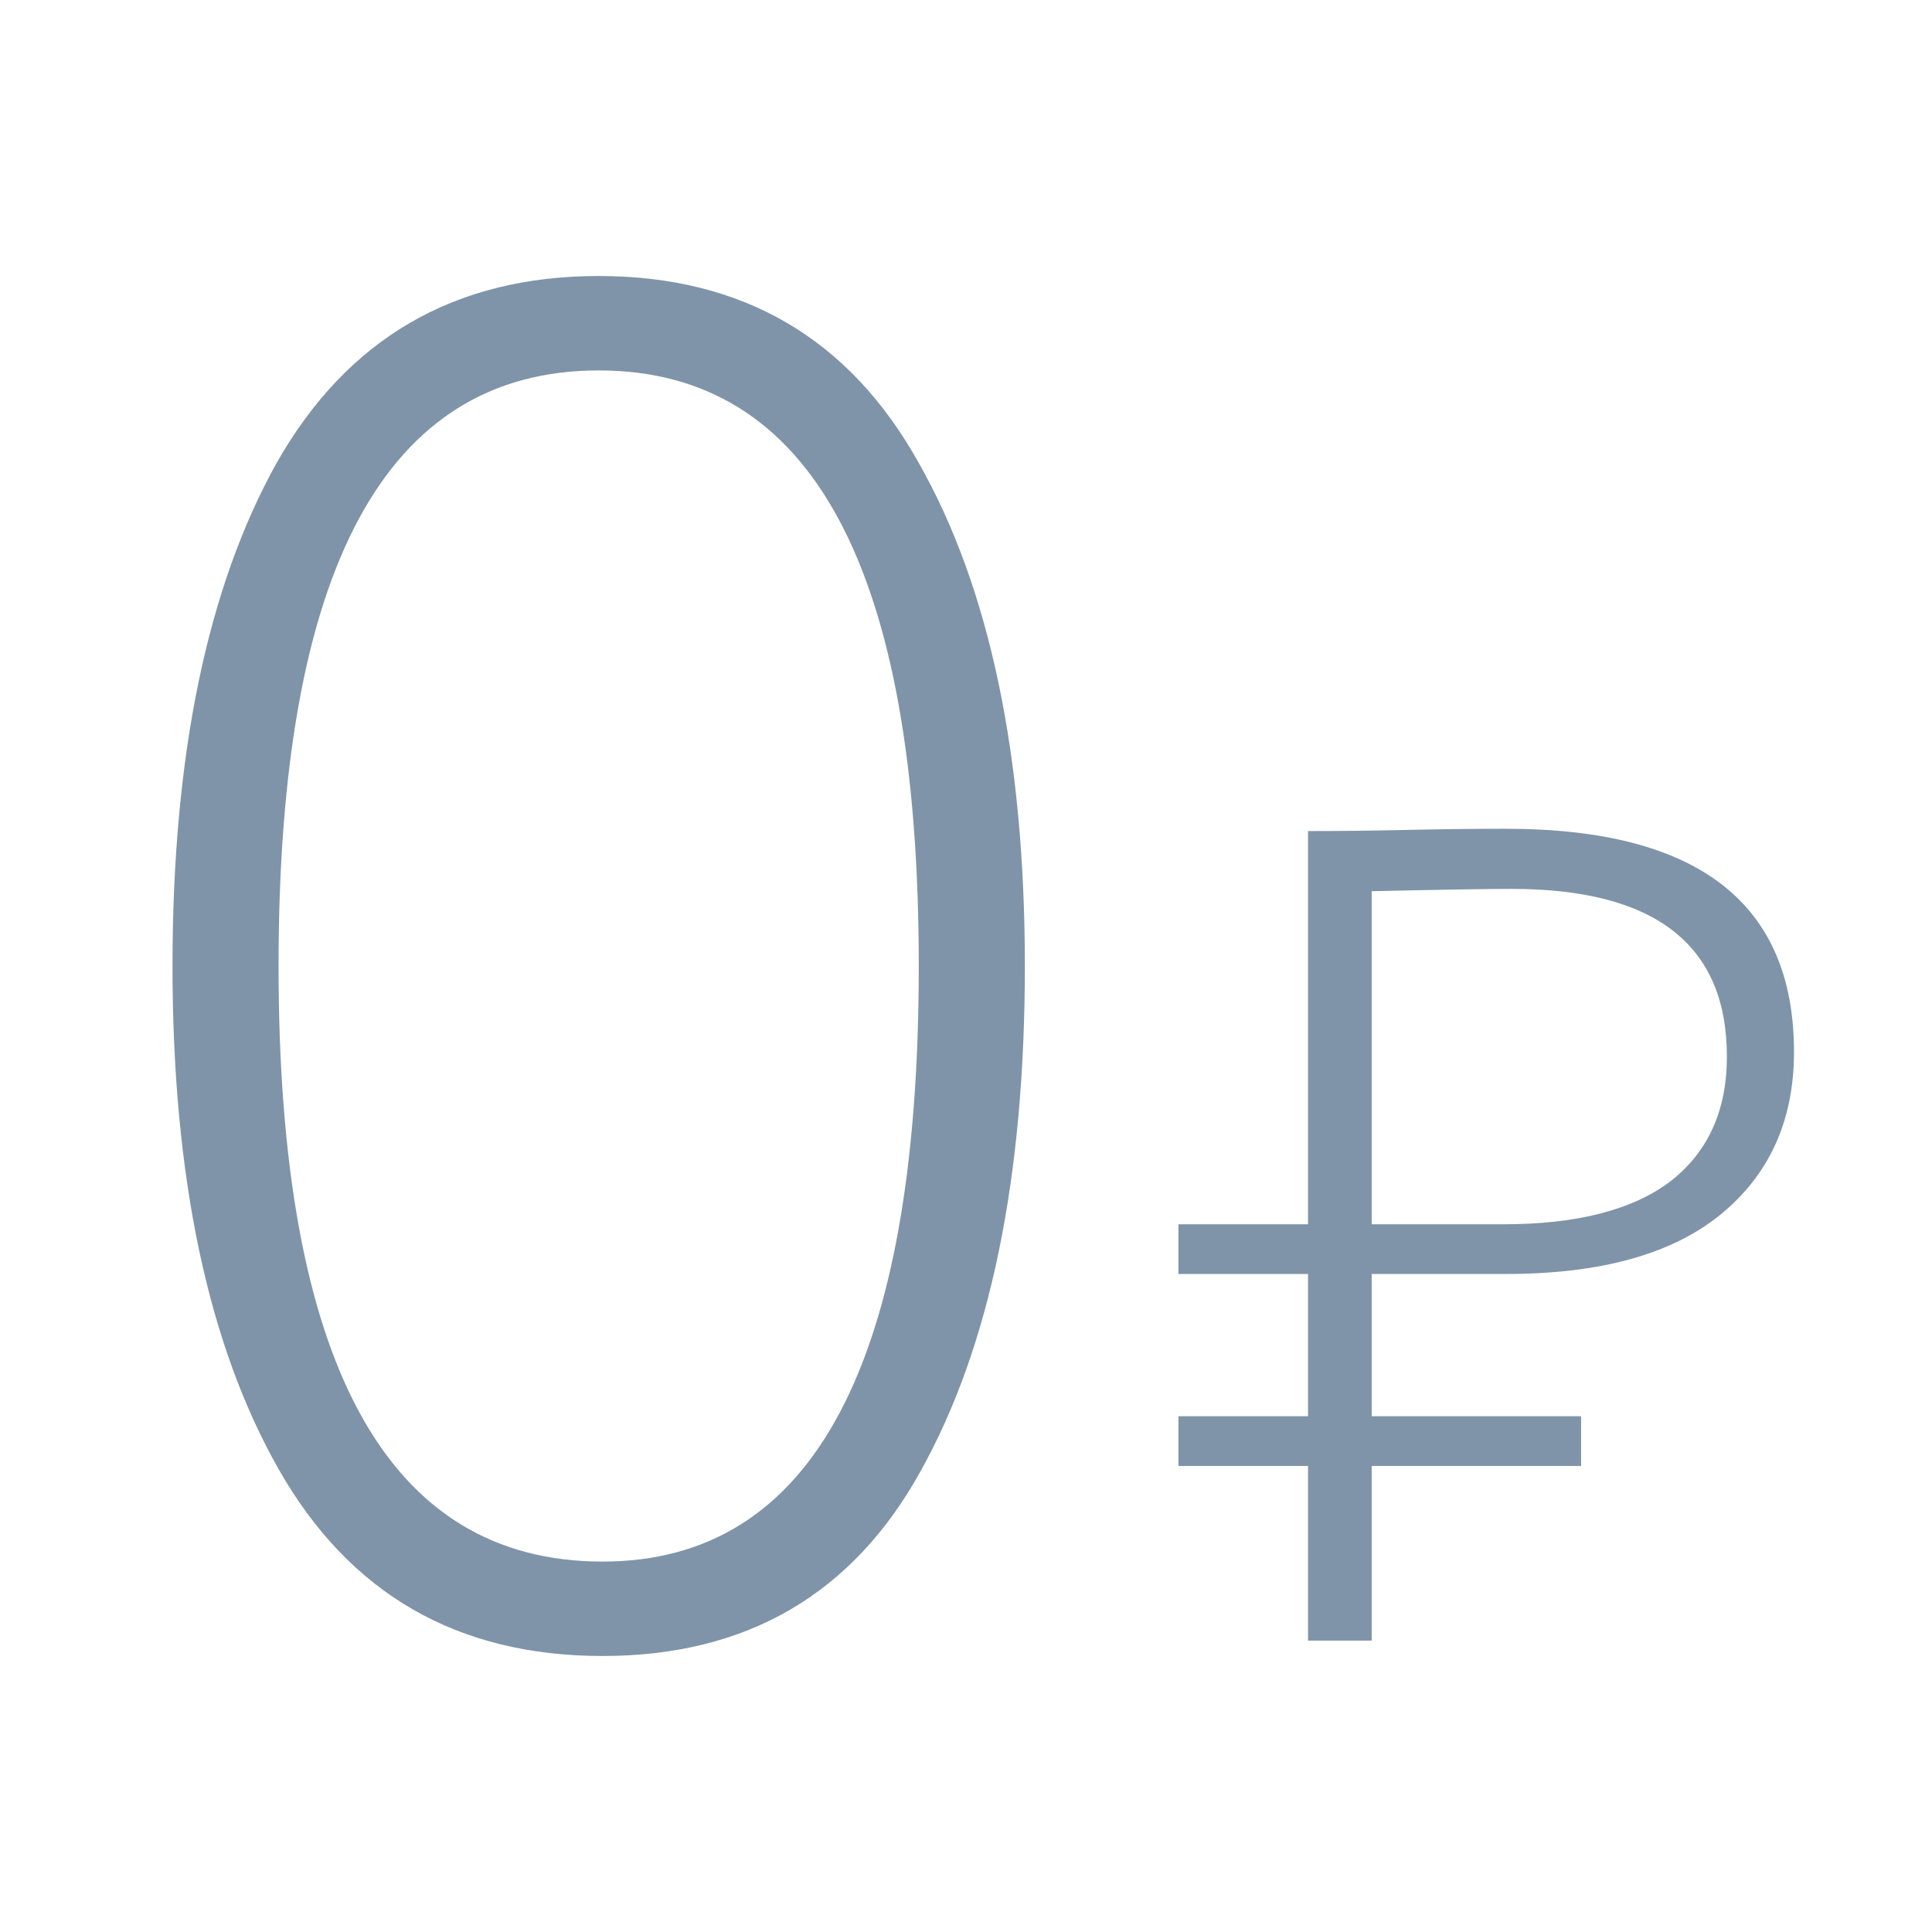<svg width="56" height="56" viewBox="0 0 56 56" fill="none" xmlns="http://www.w3.org/2000/svg">
<path d="M29.706 28C29.706 34.145 28.699 39.024 26.687 42.637C24.712 46.212 21.638 48 17.465 48C13.254 48 10.124 46.194 8.074 42.581C6.025 38.968 5 34.108 5 28C5 21.892 6.006 17.032 8.018 13.419C10.068 9.806 13.179 8 17.353 8C21.526 8 24.619 9.806 26.631 13.419C28.681 17.032 29.706 21.892 29.706 28ZM17.465 45.263C23.576 45.263 26.631 39.508 26.631 28C26.631 16.492 23.538 10.737 17.353 10.737C11.167 10.737 8.074 16.492 8.074 28C8.074 39.508 11.204 45.263 17.465 45.263ZM37.914 36.927H34.158V35.486H37.914V24.089C38.831 24.089 39.781 24.078 40.765 24.056C41.749 24.034 42.71 24.022 43.649 24.022C49.216 24.022 52 26.179 52 30.492C52 32.48 51.285 34.056 49.854 35.218C48.445 36.358 46.377 36.927 43.649 36.927H39.759V41.05H45.829V42.492H39.759V47.553H37.914V42.492H34.158V41.05H37.914V36.927ZM43.817 25.765C43.079 25.765 41.727 25.788 39.759 25.832V35.486H43.582C45.706 35.486 47.316 35.073 48.412 34.246C49.507 33.397 50.055 32.19 50.055 30.626C50.055 27.386 47.976 25.765 43.817 25.765Z" fill="#7F94A8"/>
</svg>
